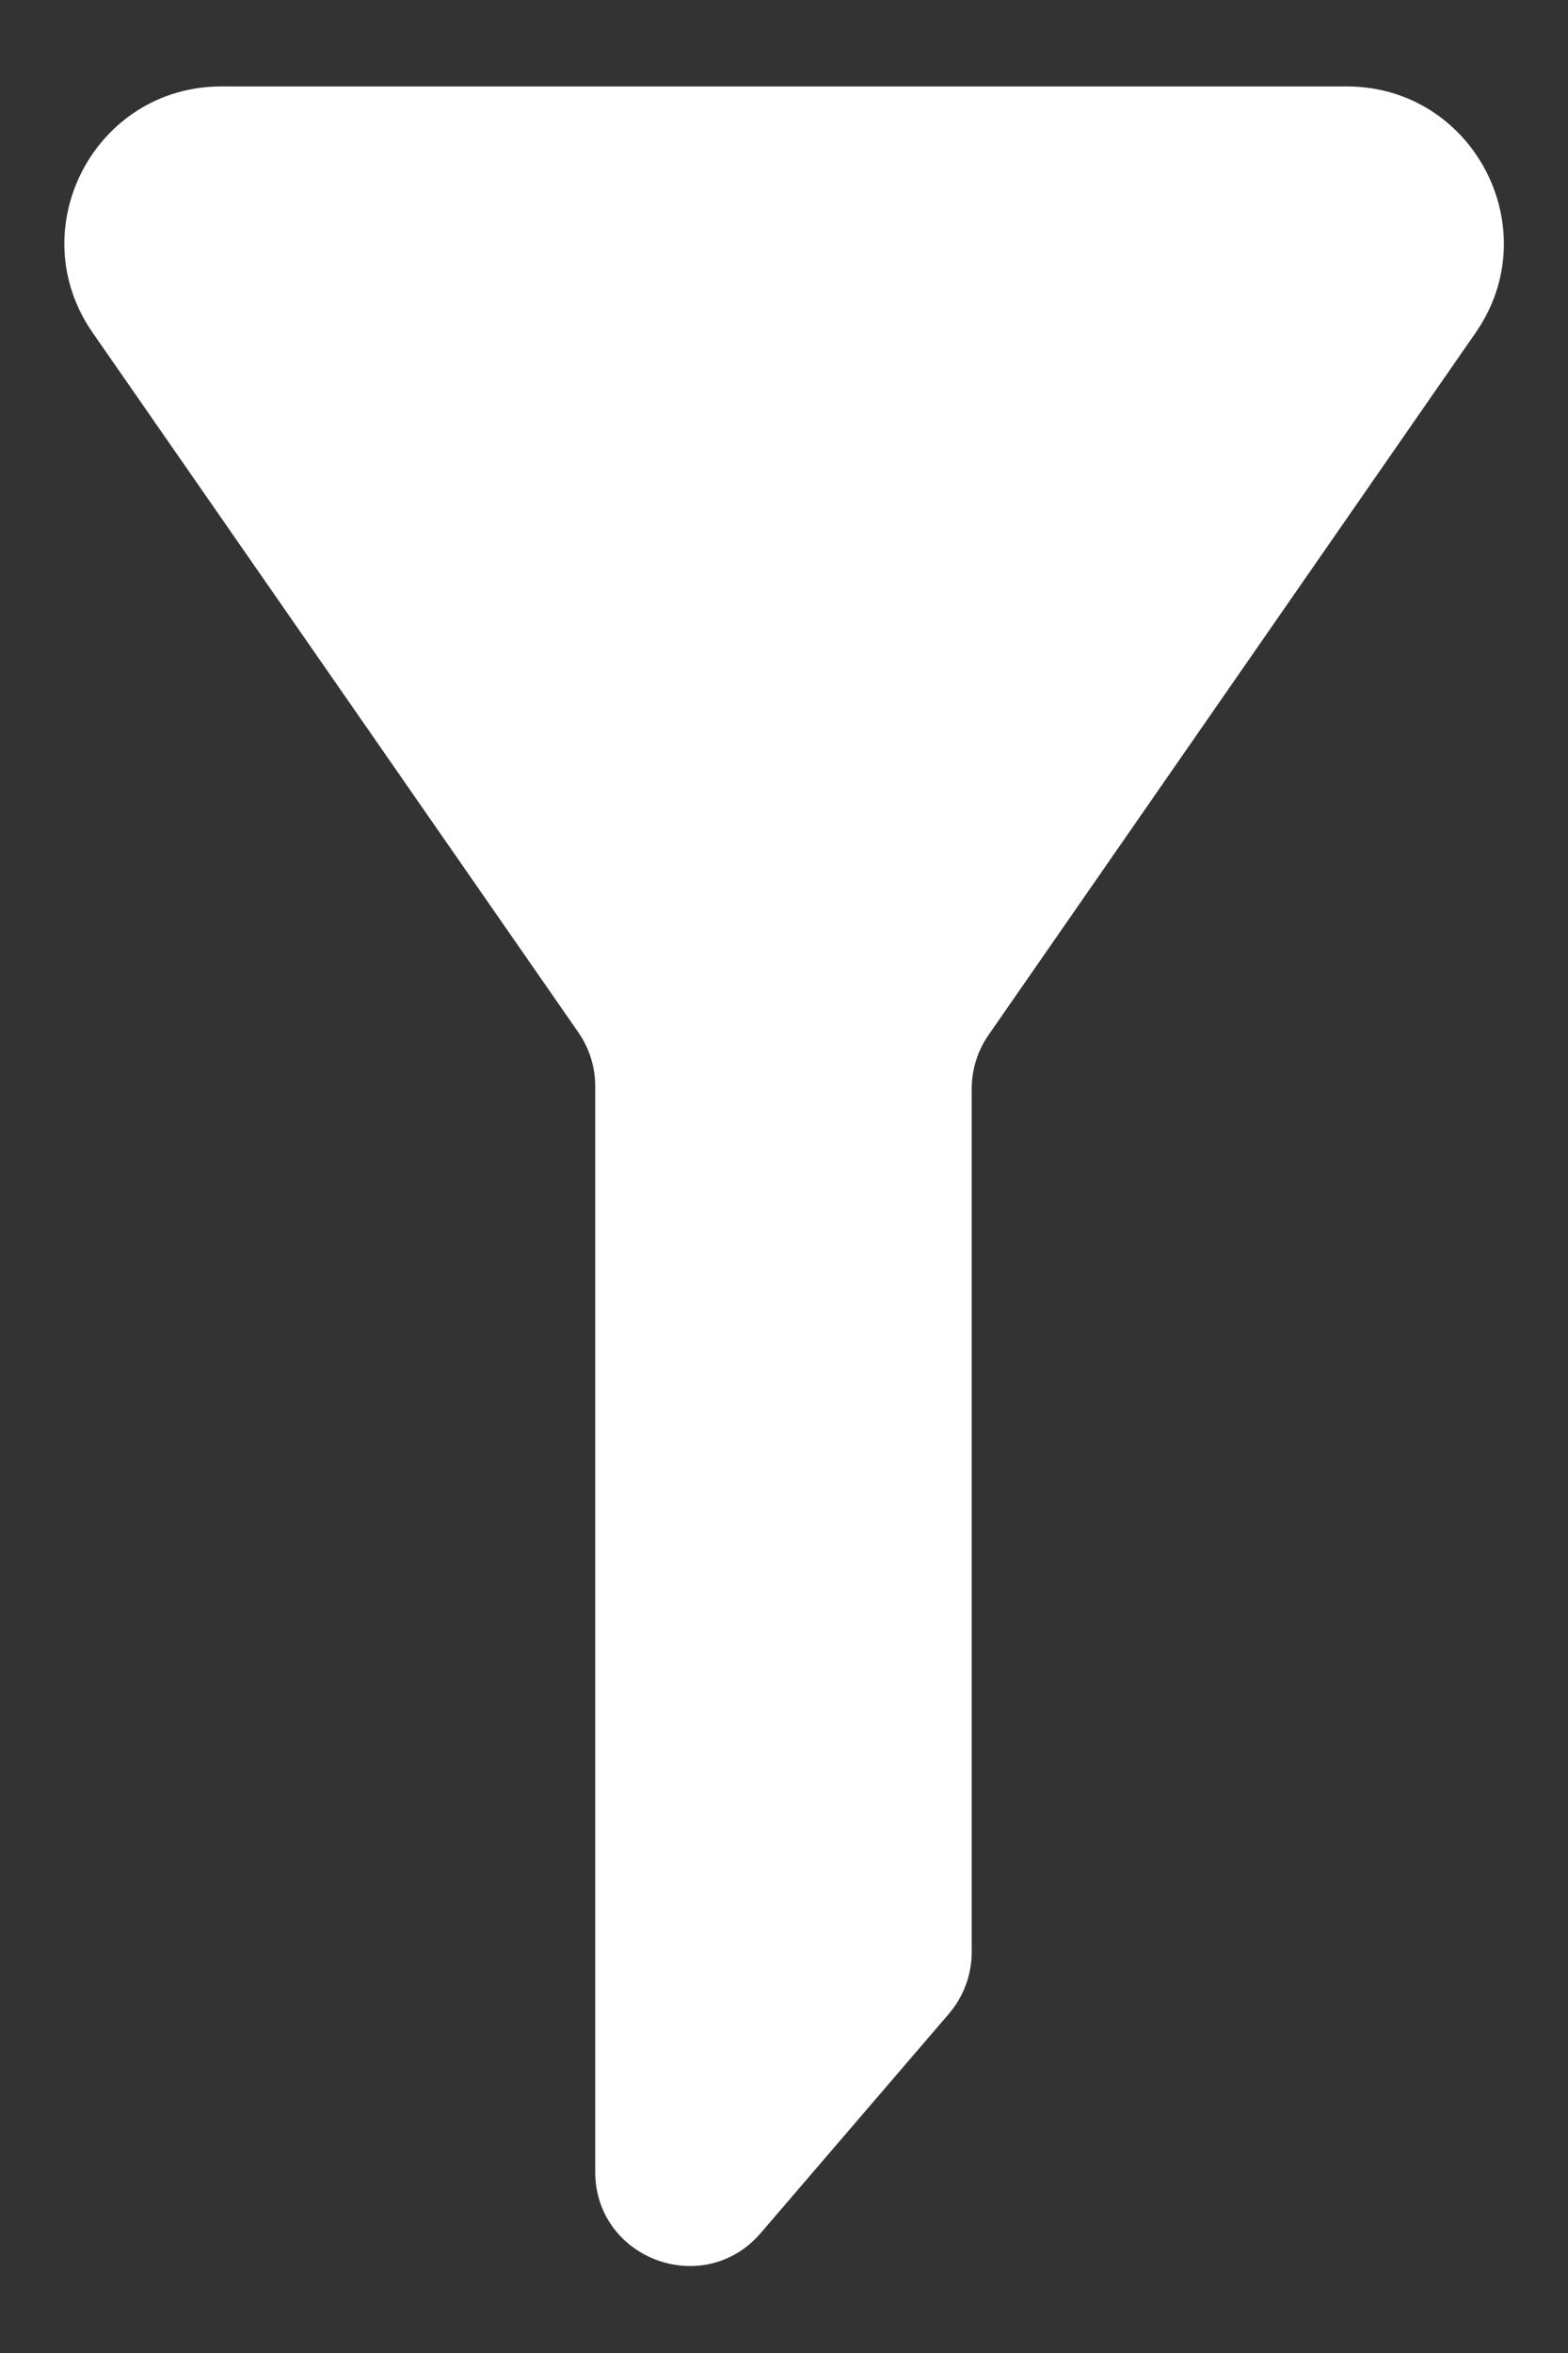 <svg width="10" height="15" viewBox="0 0 10 15" fill="none" xmlns="http://www.w3.org/2000/svg">
    <rect x="0" y="0" width="10" height="15" fill="#333333" stroke="none"/>
    <path fill-rule="evenodd" clip-rule="evenodd"
          d="M3.796 6.924C3.796 6.802 3.759 6.683 3.689 6.582L0.591 2.121C0.13 1.458 0.605 0.551 1.412 0.551H8.589C9.396 0.551 9.871 1.458 9.411 2.121L6.303 6.6C6.234 6.7 6.197 6.82 6.197 6.942V12.446C6.197 12.589 6.145 12.728 6.052 12.837L4.852 14.235C4.489 14.658 3.796 14.401 3.796 13.844V6.924Z"
          fill="white"/>
</svg>
